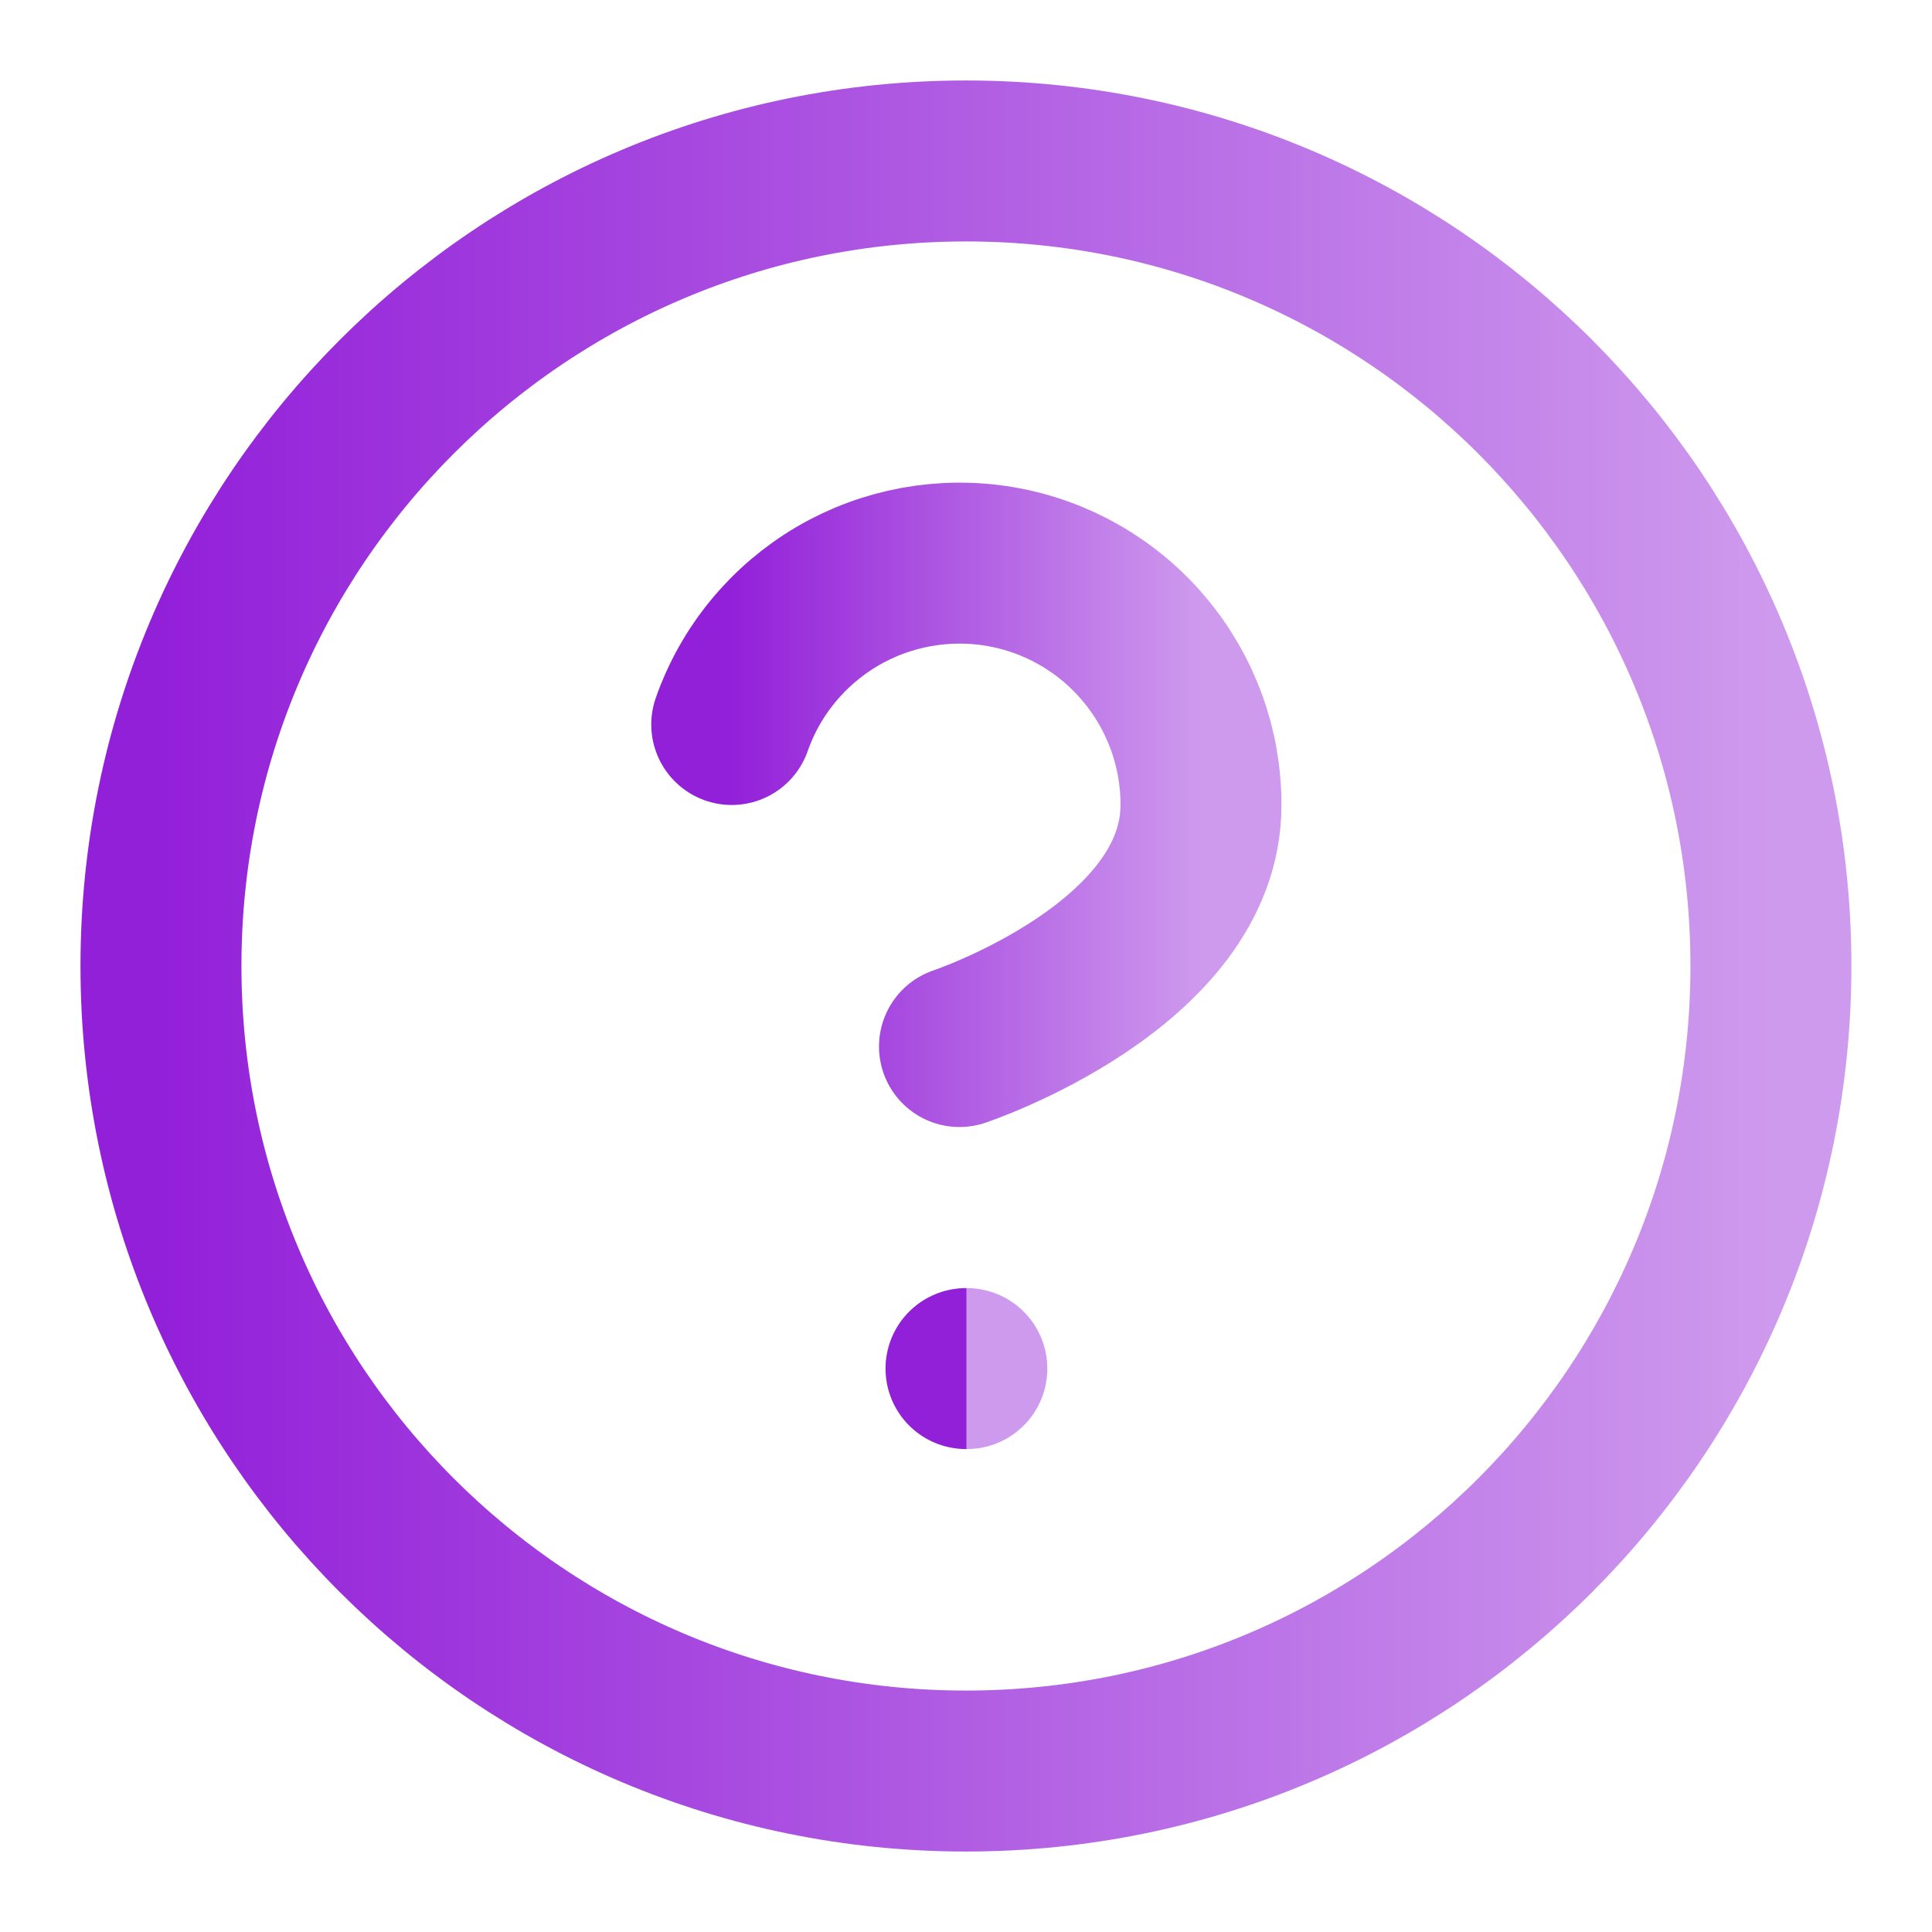 <svg width="16" height="16" viewBox="0 0 16 16" fill="none" xmlns="http://www.w3.org/2000/svg">
<g clip-path="url(#clip0_230_317)">
<path d="M8 14.667C11.682 14.667 14.666 11.682 14.666 8C14.666 4.318 11.682 1.333 8 1.333C4.318 1.333 1.333 4.318 1.333 8C1.333 11.682 4.318 14.667 8 14.667Z" stroke="url(#paint0_linear_230_317)" stroke-width="1.333" stroke-linecap="round" stroke-linejoin="round"/>
<path d="M6.06 6C6.216 5.554 6.526 5.179 6.933 4.939C7.34 4.7 7.819 4.613 8.284 4.692C8.75 4.772 9.172 5.014 9.476 5.376C9.78 5.737 9.947 6.194 9.946 6.667C9.946 8 7.946 8.667 7.946 8.667" stroke="url(#paint1_linear_230_317)" stroke-width="1.333" stroke-linecap="round" stroke-linejoin="round"/>
<path d="M8 11.334H8.007" stroke="url(#paint2_linear_230_317)" stroke-width="1.333" stroke-linecap="round" stroke-linejoin="round"/>
</g>
<defs>
<linearGradient id="paint0_linear_230_317" x1="14.666" y1="8" x2="1.333" y2="8" gradientUnits="userSpaceOnUse">
<stop stop-color="#CE9AED"/>
<stop offset="1" stop-color="#9320D9"/>
</linearGradient>
<linearGradient id="paint1_linear_230_317" x1="9.946" y1="6.665" x2="6.06" y2="6.665" gradientUnits="userSpaceOnUse">
<stop stop-color="#CE9AED"/>
<stop offset="1" stop-color="#9320D9"/>
</linearGradient>
<linearGradient id="paint2_linear_230_317" x1="8.007" y1="11.834" x2="8" y2="11.834" gradientUnits="userSpaceOnUse">
<stop stop-color="#CE9AED"/>
<stop offset="1" stop-color="#9320D9"/>
</linearGradient>
<clipPath id="clip0_230_317">
<rect width="16" height="16" fill="white"/>
</clipPath>
</defs>
</svg>
